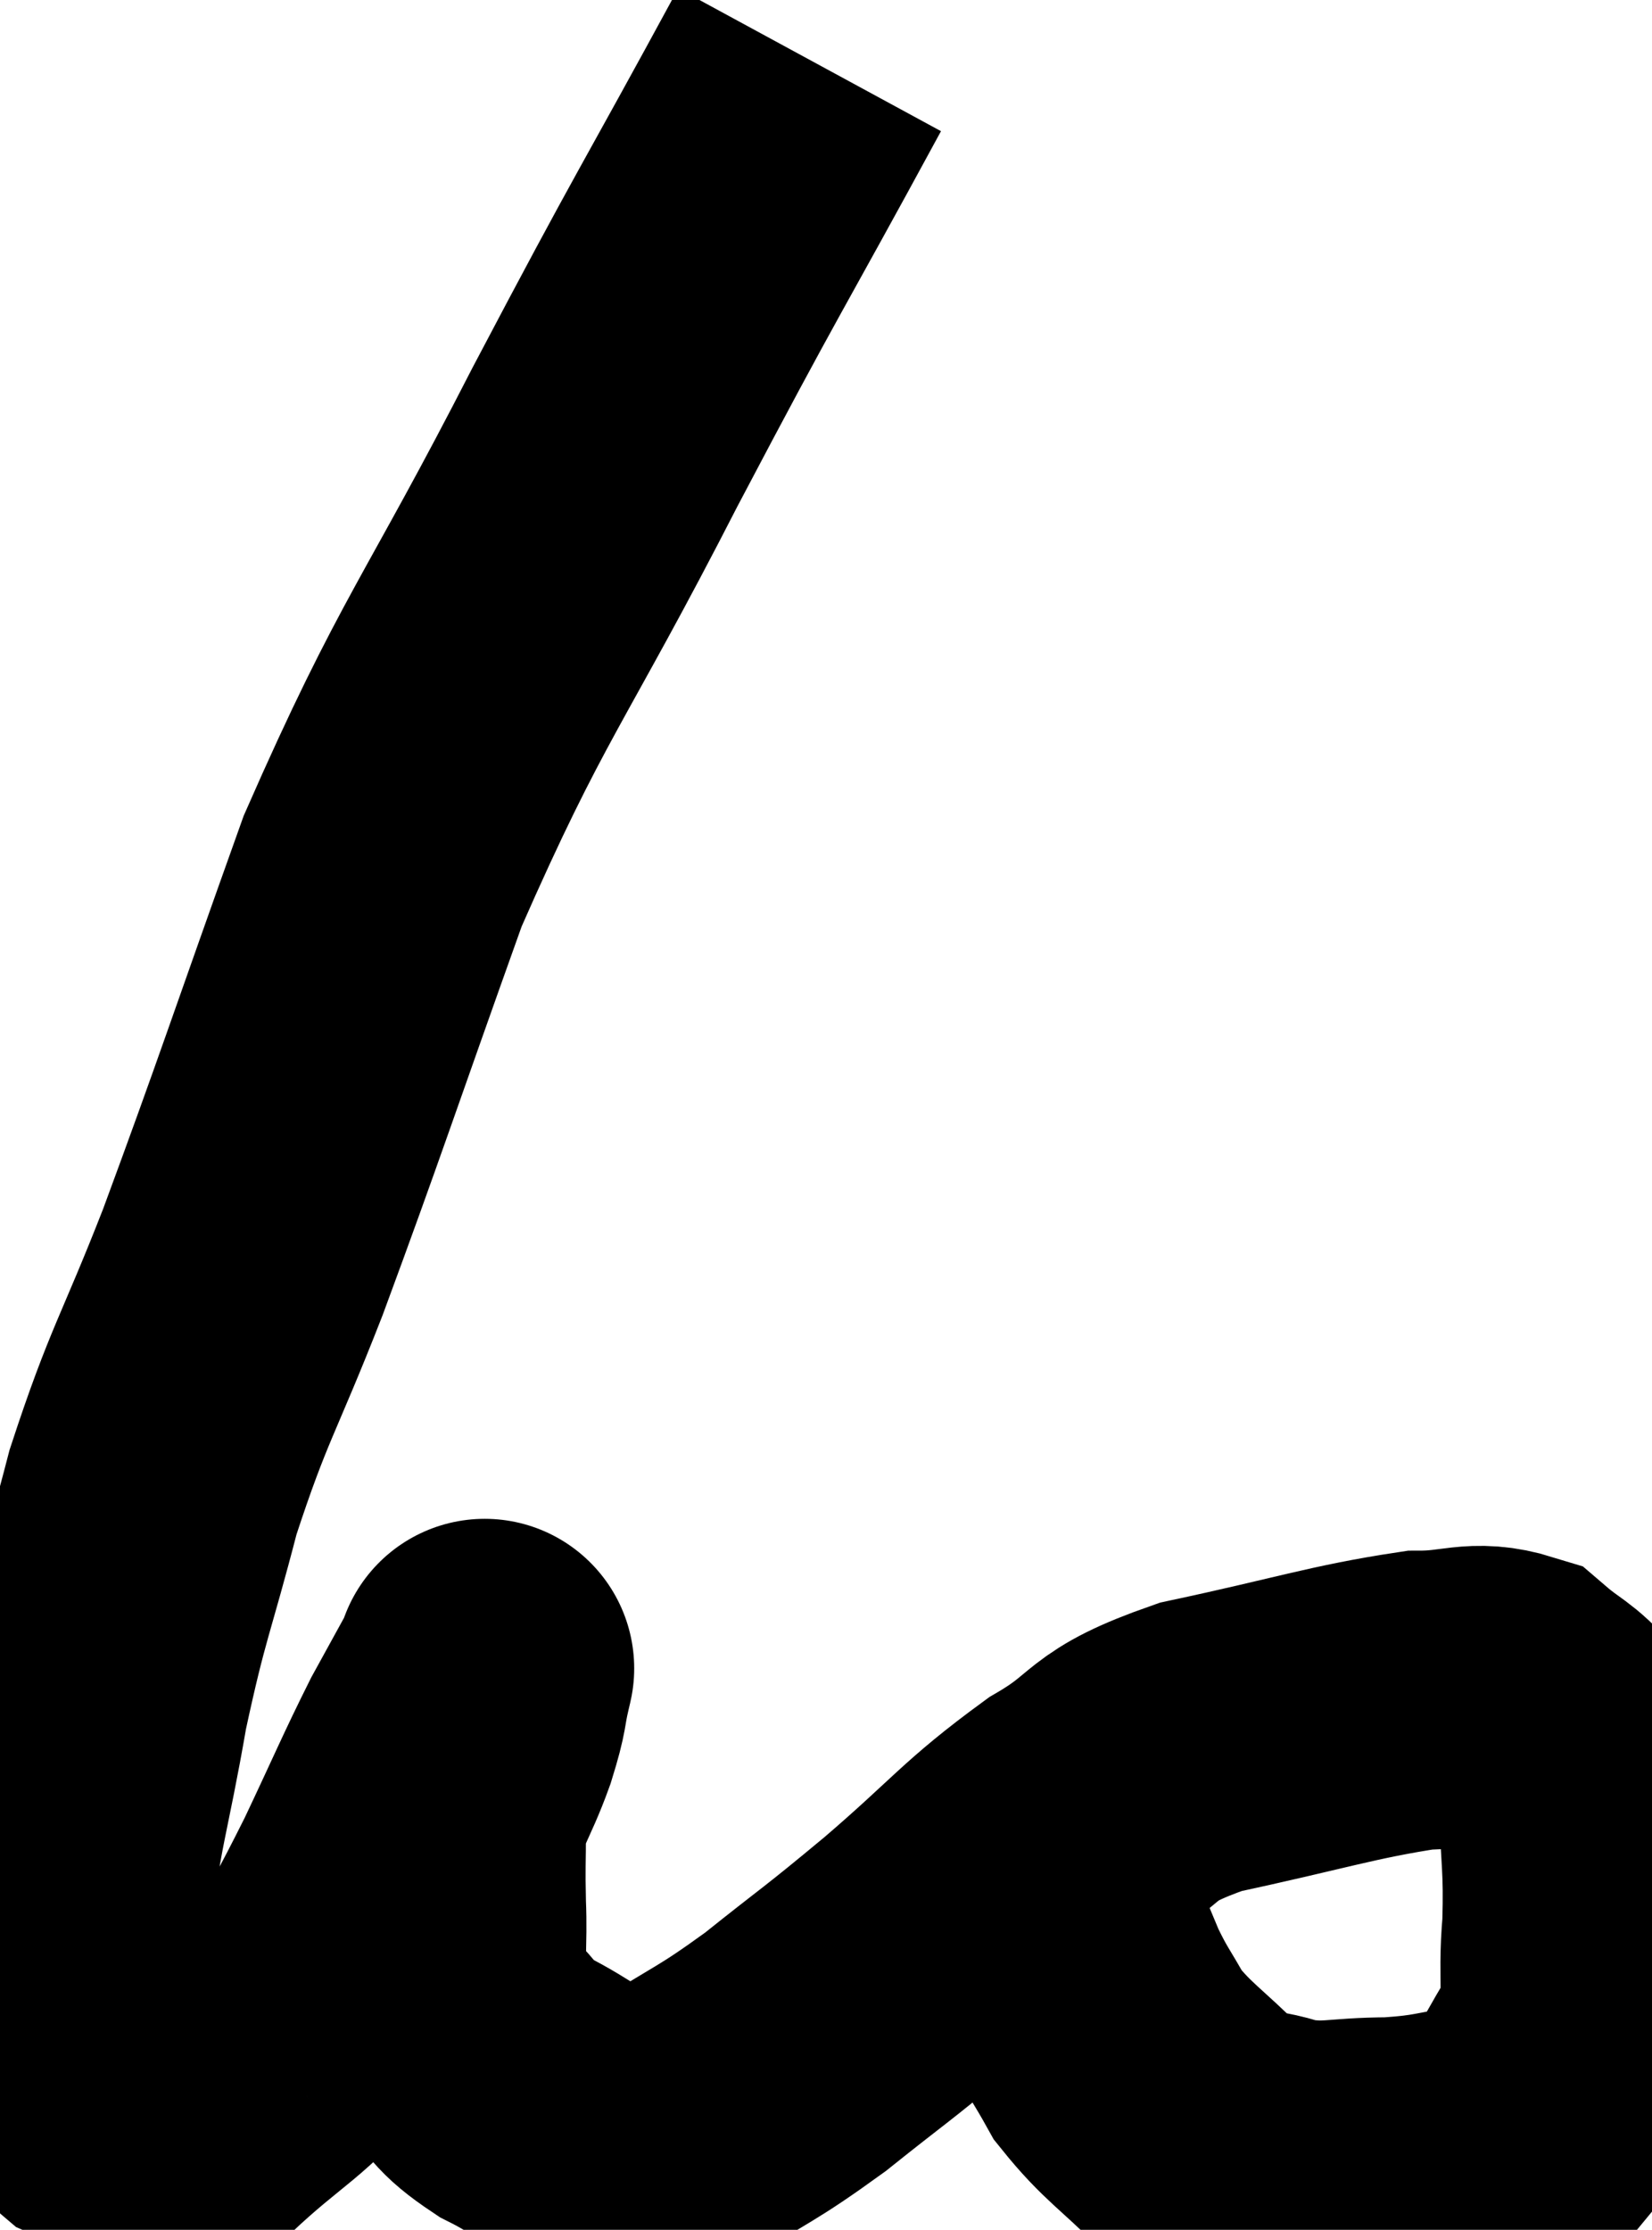 <svg xmlns="http://www.w3.org/2000/svg" viewBox="1.34 4.64 27.628 37.273" width="27.628" height="37.273"><path d="M 14.88 5.64 C 13.17 8.79, 13.245 8.55, 11.46 11.94 C 9.6 15.57, 9.255 15.75, 7.74 19.2 C 6.57 22.47, 6.36 23.145, 5.4 25.74 C 4.65 27.66, 4.5 27.75, 3.9 29.58 C 3.45 31.32, 3.375 31.32, 3 33.06 C 2.7 34.8, 2.55 35.085, 2.4 36.54 C 2.4 37.71, 2.265 38.085, 2.4 38.88 C 2.67 39.3, 2.565 39.405, 2.94 39.72 C 3.42 39.93, 3.51 40.035, 3.9 40.14 C 4.2 40.14, 3.825 40.635, 4.5 40.14 C 5.55 39.15, 5.805 39.165, 6.6 38.16 C 7.14 37.14, 7.14 37.2, 7.68 36.12 C 8.22 34.98, 8.325 34.71, 8.76 33.84 C 9.09 33.24, 9.255 32.94, 9.42 32.64 C 9.42 32.64, 9.42 32.64, 9.42 32.64 C 9.42 32.64, 9.48 32.385, 9.42 32.64 C 9.3 33.15, 9.375 33.03, 9.18 33.66 C 8.91 34.41, 8.775 34.455, 8.64 35.16 C 8.64 35.82, 8.625 35.805, 8.64 36.48 C 8.67 37.17, 8.595 37.305, 8.7 37.86 C 8.88 38.28, 8.745 38.28, 9.06 38.7 C 9.51 39.12, 9.375 39.15, 9.96 39.54 C 10.68 39.9, 10.74 40.08, 11.4 40.26 C 12 40.26, 11.79 40.59, 12.6 40.26 C 13.62 39.6, 13.605 39.69, 14.64 38.94 C 15.69 38.1, 15.585 38.22, 16.74 37.26 C 18 36.18, 18.09 35.955, 19.26 35.1 C 20.34 34.47, 19.965 34.35, 21.42 33.84 C 23.25 33.45, 23.79 33.255, 25.08 33.06 C 25.83 33.06, 25.995 32.88, 26.58 33.06 C 27 33.42, 27.09 33.39, 27.42 33.78 C 27.66 34.2, 27.765 33.855, 27.9 34.62 C 27.93 35.73, 27.99 35.79, 27.96 36.84 C 27.87 37.83, 28.035 37.995, 27.78 38.82 C 27.36 39.48, 27.315 39.69, 26.94 40.14 C 26.61 40.38, 26.865 40.44, 26.28 40.62 C 25.44 40.74, 25.47 40.8, 24.6 40.86 C 23.7 40.86, 23.595 40.98, 22.8 40.86 C 22.11 40.62, 22.11 40.845, 21.42 40.38 C 20.73 39.69, 20.535 39.615, 20.04 39 C 19.74 38.46, 19.71 38.475, 19.44 37.92 C 19.2 37.35, 19.155 37.23, 18.96 36.78 C 18.81 36.45, 18.765 36.33, 18.66 36.12 C 18.6 36.03, 18.615 36.105, 18.54 35.94 L 18.36 35.46" fill="none" stroke="black" stroke-width="5"></path></svg>